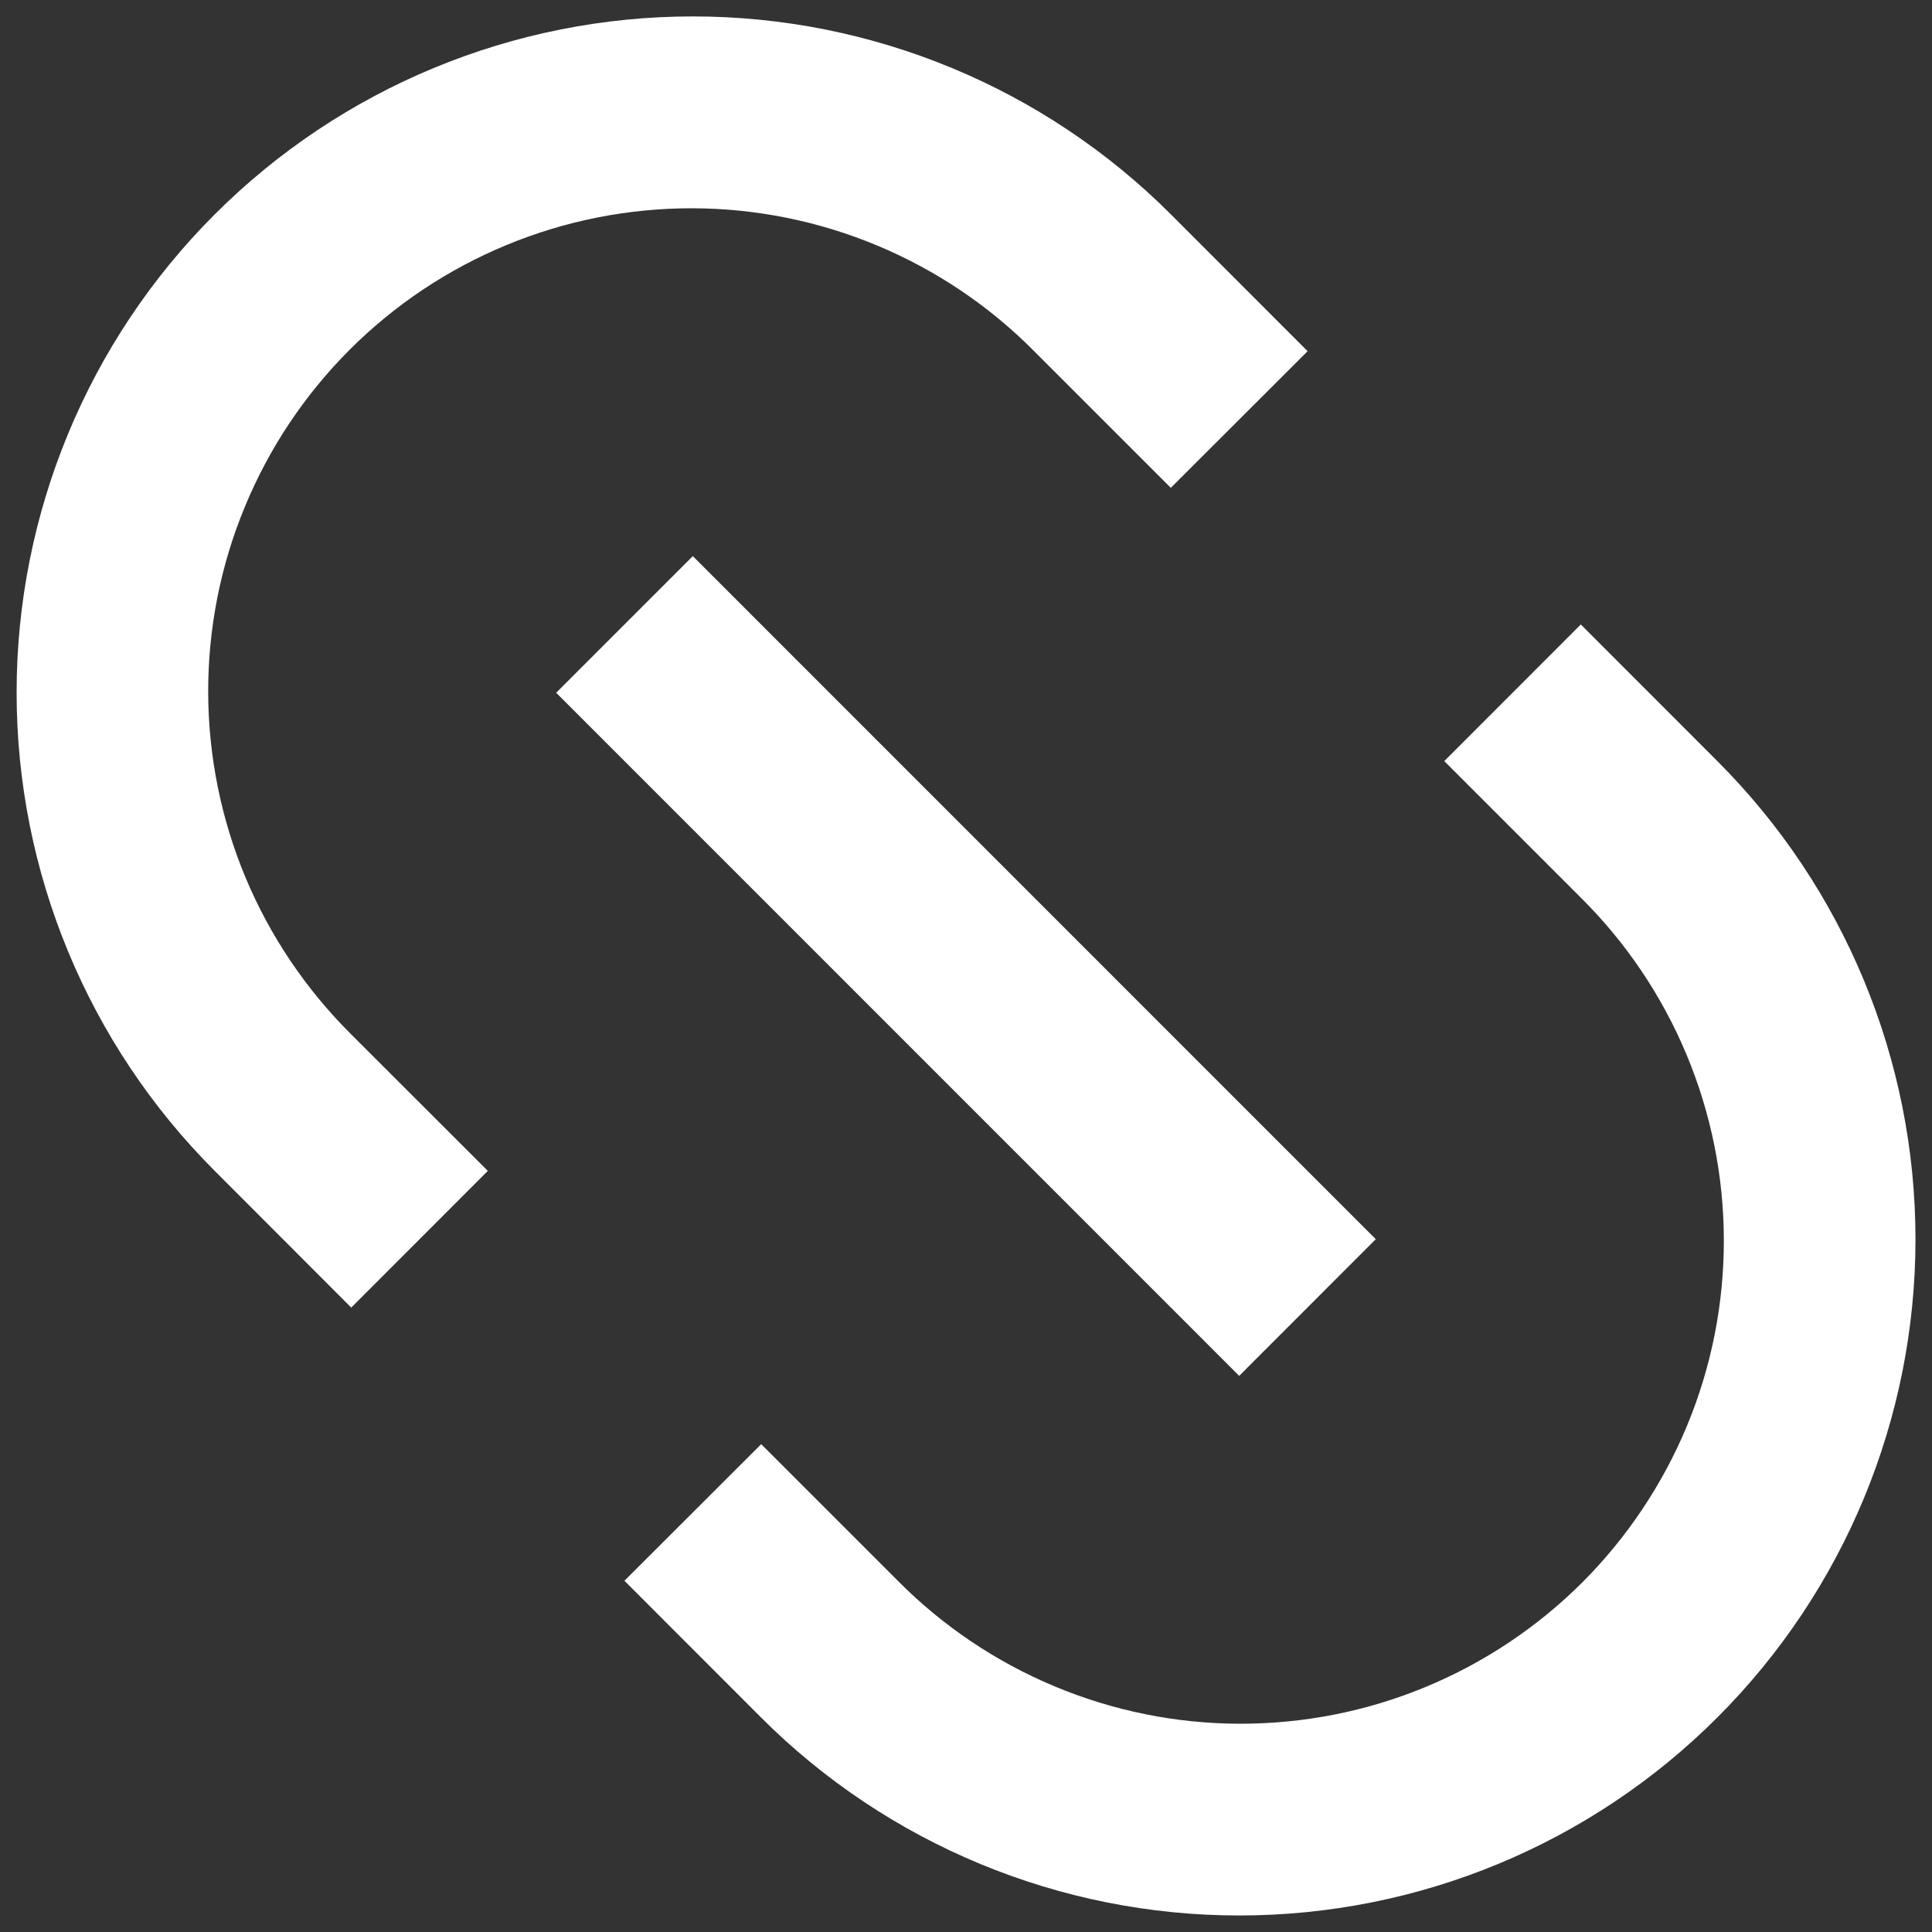 <svg width="20" height="20" viewBox="0 0 20 20" fill="none" xmlns="http://www.w3.org/2000/svg">
<rect x="0" y="0" width="20" height="20" fill="#333333" stroke="none"/>
<path d="M13.536 3.636L12.12 5.05L10.706 3.636C10.243 3.168 9.691 2.797 9.084 2.543C8.476 2.289 7.825 2.157 7.166 2.156C6.508 2.155 5.856 2.283 5.247 2.535C4.638 2.786 4.085 3.155 3.62 3.62C3.154 4.086 2.785 4.639 2.534 5.248C2.282 5.856 2.154 6.508 2.155 7.167C2.157 7.825 2.288 8.477 2.542 9.085C2.796 9.692 3.168 10.243 3.635 10.707L5.05 12.121L3.636 13.536L2.222 12.12C0.909 10.807 0.172 9.027 0.172 7.17C0.172 5.313 0.909 3.533 2.222 2.22C3.535 0.907 5.316 0.17 7.172 0.17C9.029 0.17 10.809 0.907 12.122 2.22L13.536 3.635L13.536 3.636ZM16.364 6.464L17.778 7.879C19.091 9.192 19.829 10.972 19.829 12.829C19.829 14.686 19.091 16.466 17.778 17.779C16.465 19.092 14.685 19.829 12.828 19.829C10.972 19.829 9.191 19.092 7.878 17.779L6.464 16.364L7.88 14.95L9.294 16.364C9.758 16.832 10.309 17.203 10.917 17.457C11.524 17.711 12.176 17.843 12.834 17.844C13.493 17.845 14.145 17.717 14.754 17.465C15.362 17.214 15.915 16.845 16.381 16.38C16.846 15.914 17.215 15.361 17.467 14.752C17.718 14.144 17.847 13.492 17.845 12.833C17.844 12.175 17.712 11.523 17.458 10.915C17.204 10.308 16.833 9.757 16.365 9.293L14.951 7.879L16.365 6.464L16.364 6.464ZM5.757 7.172L7.172 5.757L14.242 12.828L12.828 14.243L5.758 7.172L5.757 7.172Z" fill="white"/>
</svg>
